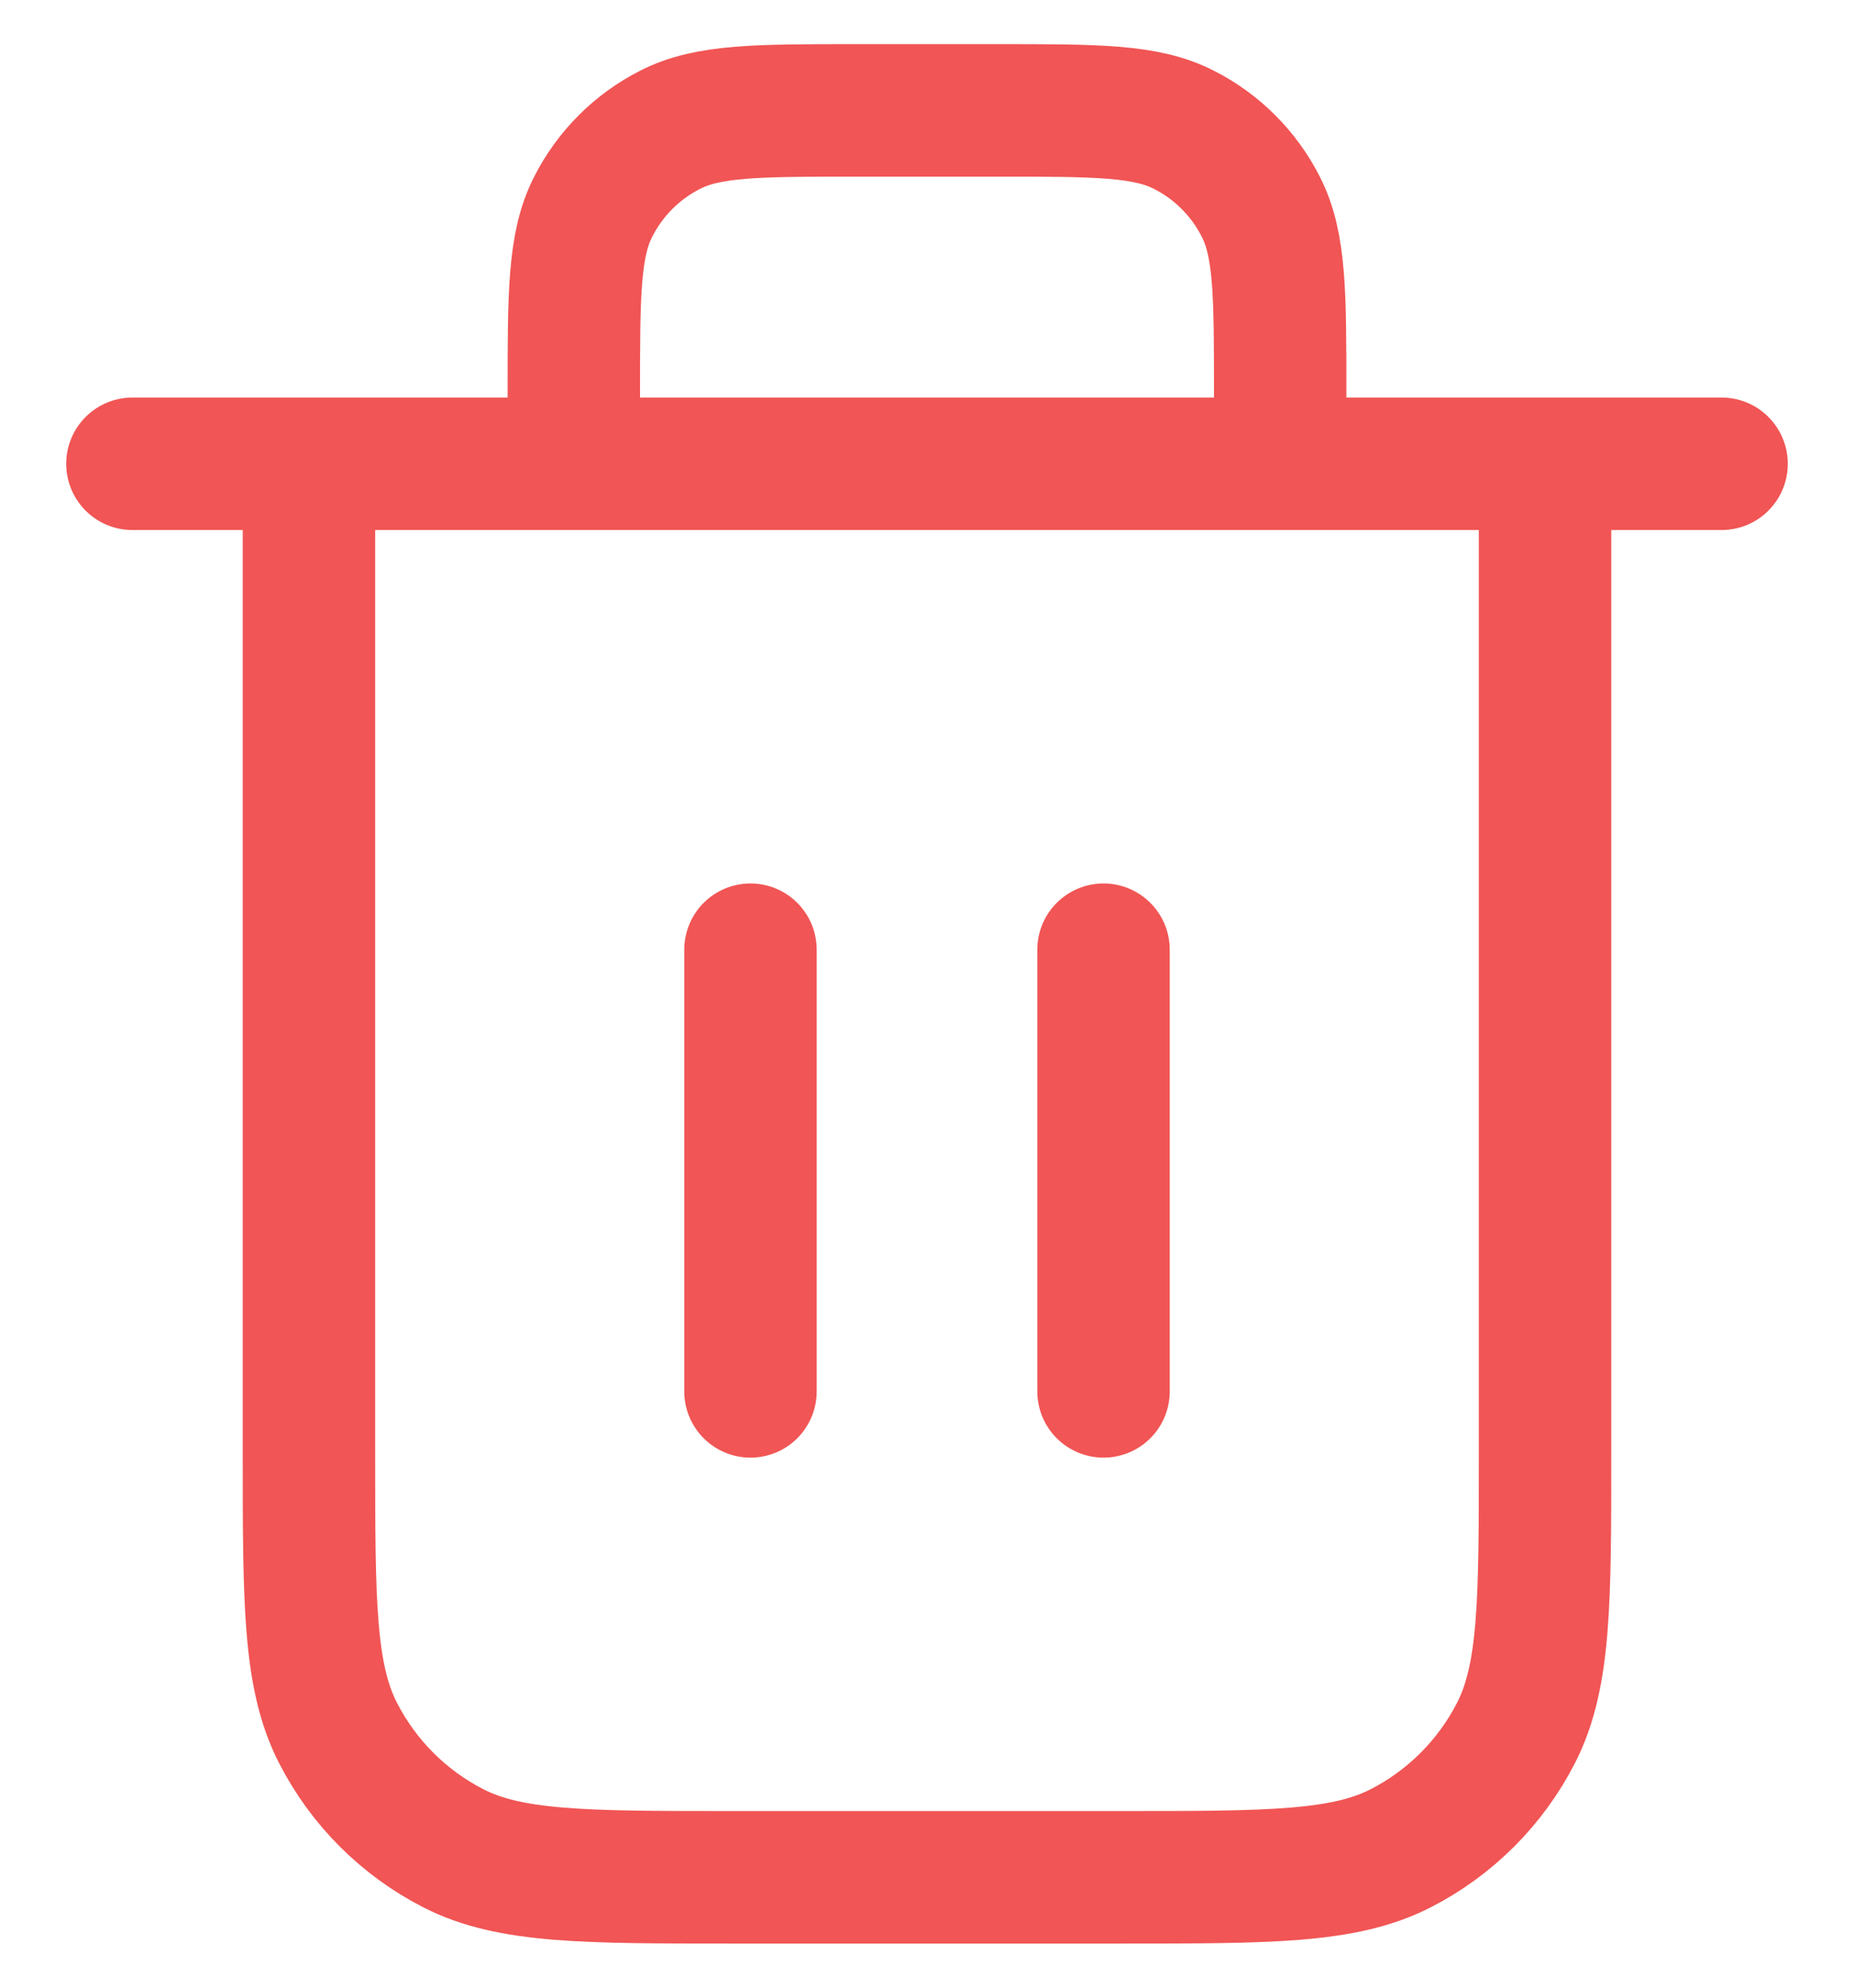 <svg width="14" height="15" viewBox="0 0 14 15" fill="none" xmlns="http://www.w3.org/2000/svg">
<path d="M9.667 3.5V2.967C9.667 2.22 9.667 1.846 9.521 1.561C9.394 1.31 9.19 1.106 8.939 0.979C8.653 0.833 8.28 0.833 7.533 0.833H6.467C5.72 0.833 5.347 0.833 5.061 0.979C4.81 1.106 4.606 1.31 4.479 1.561C4.333 1.846 4.333 2.22 4.333 2.967V3.5M5.667 7.167V10.5M8.333 7.167V10.5M1 3.5H13M11.667 3.5V10.967C11.667 12.087 11.667 12.647 11.449 13.075C11.257 13.451 10.951 13.757 10.575 13.949C10.147 14.167 9.587 14.167 8.467 14.167H5.533C4.413 14.167 3.853 14.167 3.425 13.949C3.049 13.757 2.743 13.451 2.551 13.075C2.333 12.647 2.333 12.087 2.333 10.967V3.5" stroke="#F15555" stroke-linecap="round" stroke-linejoin="round"/>
</svg>
